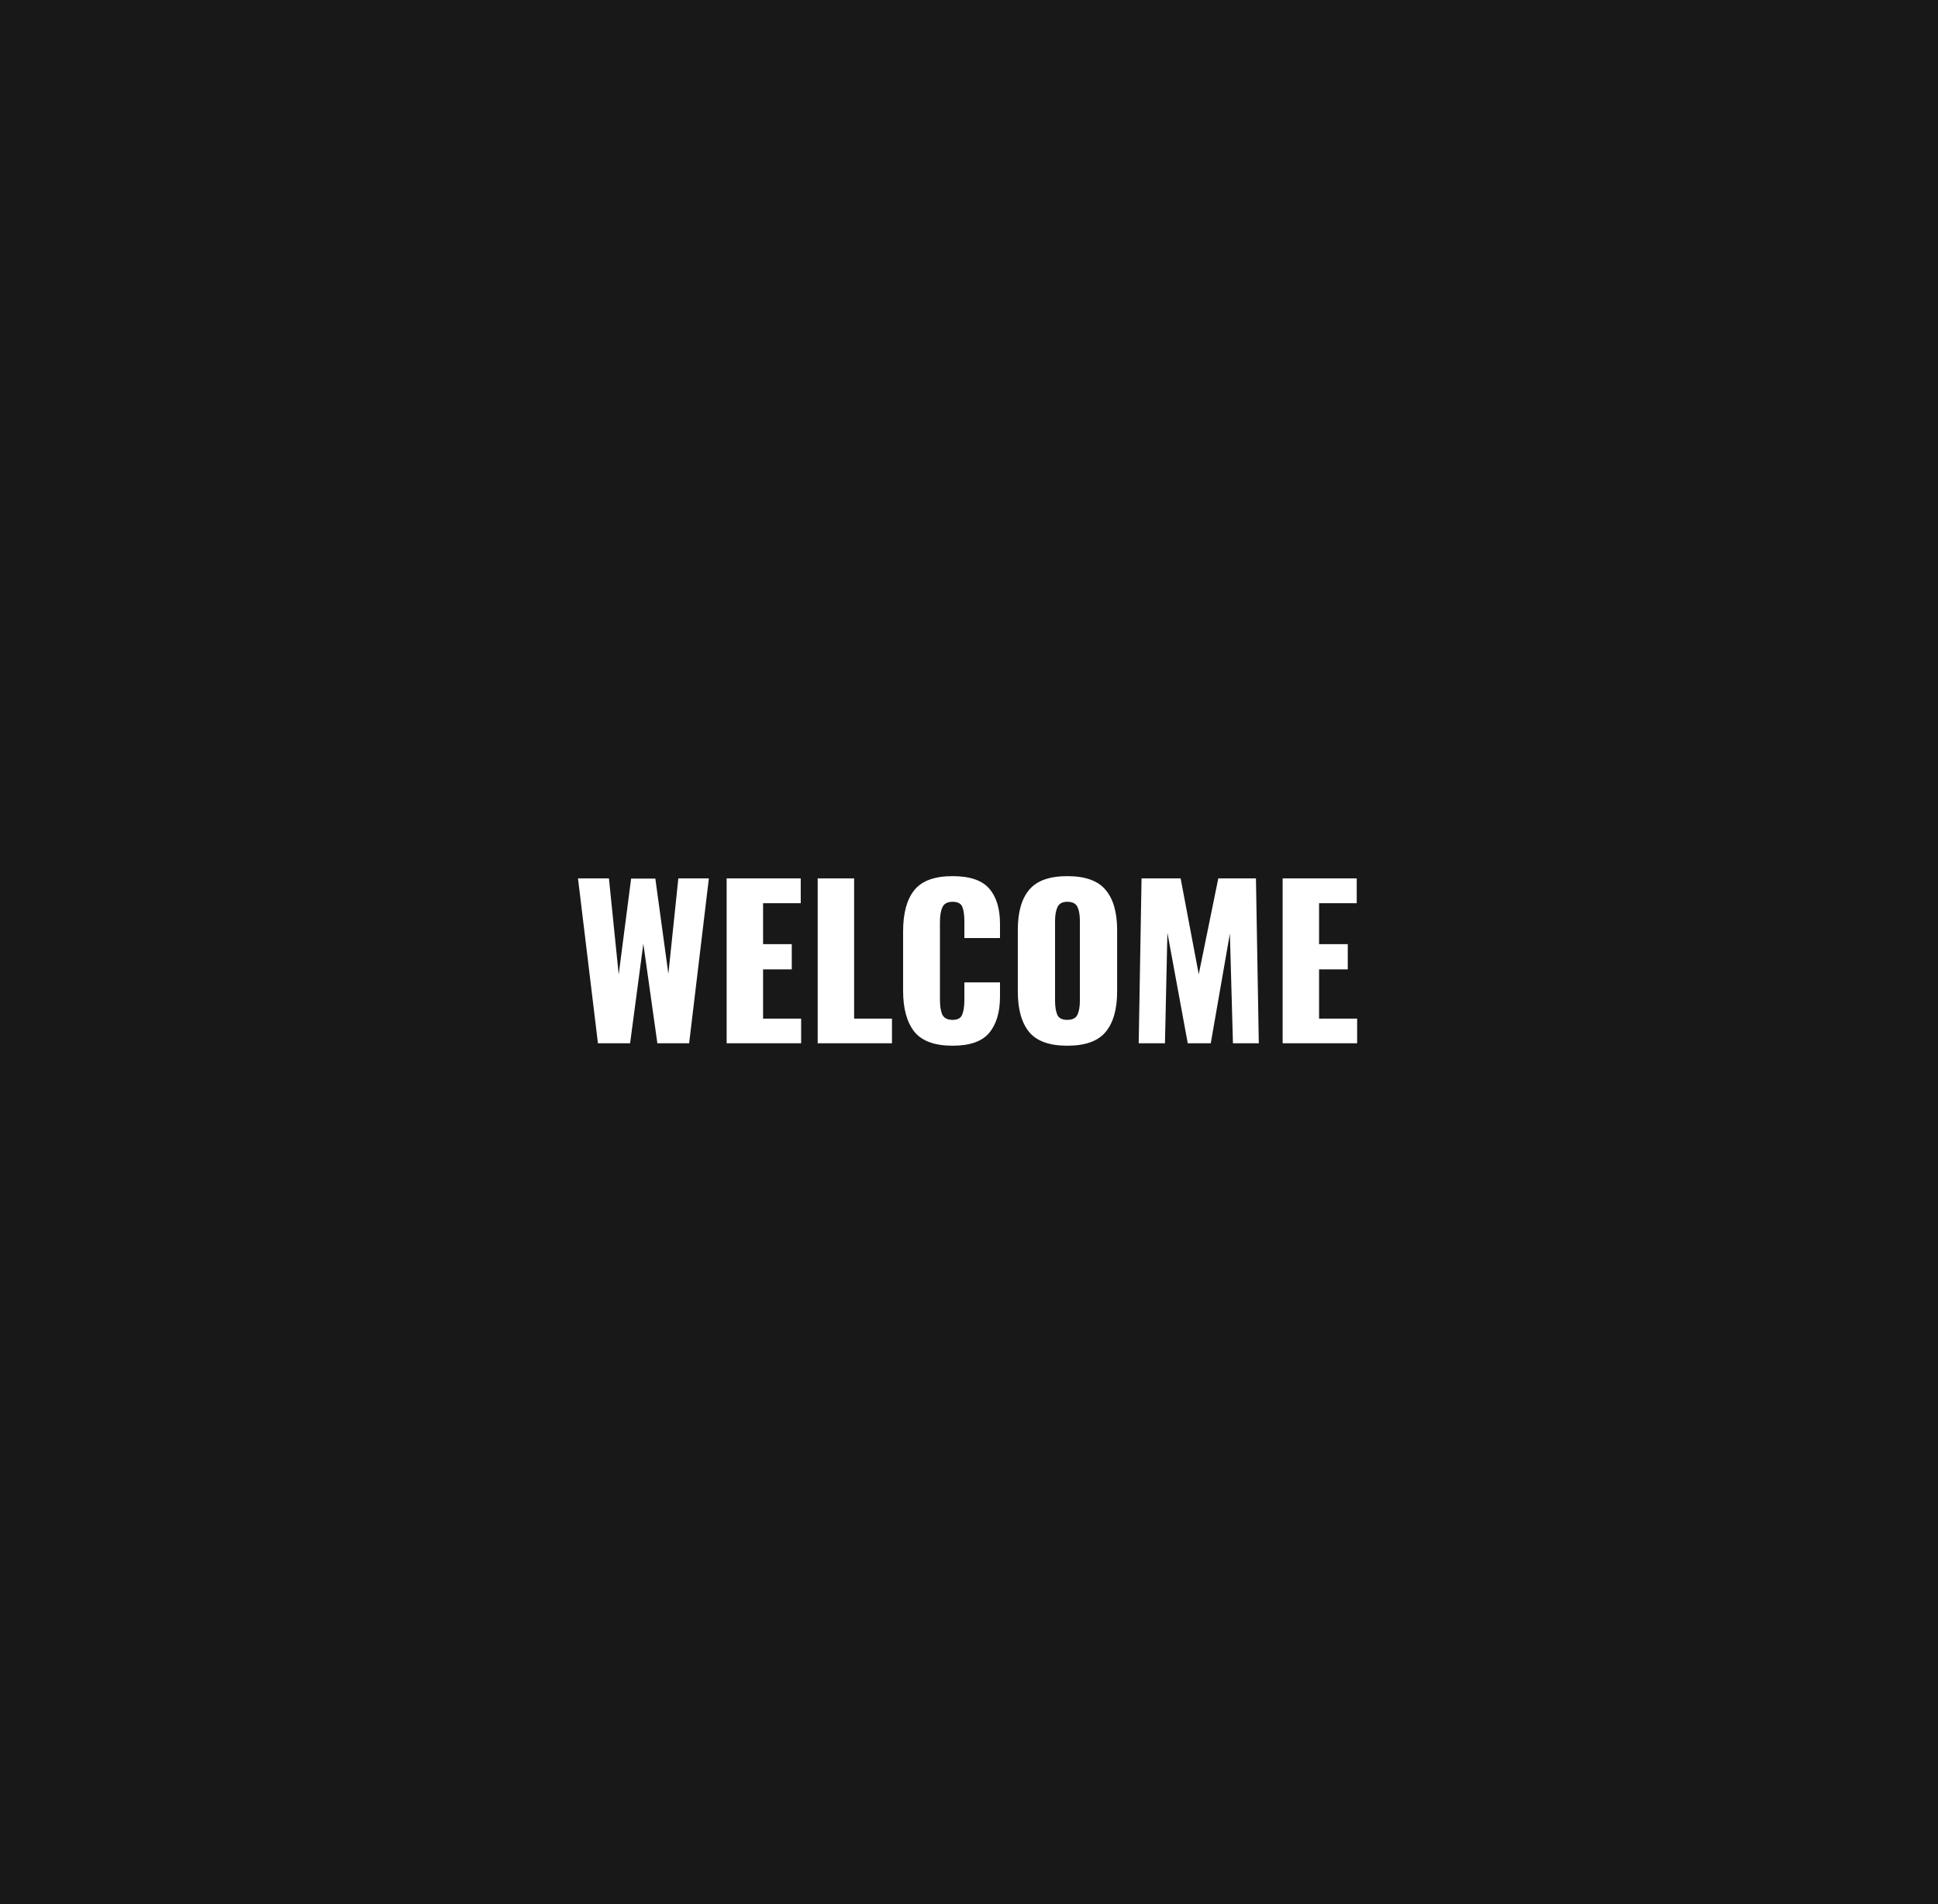 <svg width="457" height="449" viewBox="0 0 457 449" fill="none" xmlns="http://www.w3.org/2000/svg">
<path fill-rule="evenodd" clip-rule="evenodd" d="M457 0H0V449H457V0ZM143.592 207.12H136.296L141 246H148.584L151.704 222.528L155.016 246H162.504L167.16 207.12H159.96L157.608 229.632L154.536 207.168H148.824L145.896 229.776L143.592 207.12ZM188.821 207.12H171.349V246H188.917V240.192H179.941V228.576H186.709V222.624H179.941V212.976H188.821V207.12ZM201.41 207.12H192.818V246H210.337V240.192H201.41V207.12ZM215.601 243.264C217.393 245.472 220.401 246.576 224.625 246.576C228.689 246.576 231.569 245.568 233.265 243.552C234.961 241.504 235.809 238.656 235.809 235.008V231.648H227.409V235.728C227.409 237.264 227.233 238.448 226.881 239.28C226.561 240.08 225.809 240.48 224.625 240.48C223.441 240.48 222.641 240.08 222.225 239.28C221.841 238.448 221.649 237.264 221.649 235.728V217.44C221.649 215.936 221.841 214.768 222.225 213.936C222.609 213.072 223.409 212.64 224.625 212.64C225.841 212.64 226.609 213.04 226.929 213.84C227.249 214.64 227.409 215.792 227.409 217.296V221.184H235.809V217.824C235.809 214.24 234.961 211.472 233.265 209.52C231.569 207.568 228.689 206.592 224.625 206.592C220.369 206.592 217.361 207.696 215.601 209.904C213.841 212.08 212.961 215.312 212.961 219.6V233.616C212.961 237.808 213.841 241.024 215.601 243.264ZM242.696 243.36C244.488 245.504 247.48 246.576 251.672 246.576C255.896 246.576 258.904 245.504 260.696 243.36C262.52 241.184 263.432 237.984 263.432 233.76V219.312C263.432 215.12 262.52 211.952 260.696 209.808C258.904 207.664 255.896 206.592 251.672 206.592C247.48 206.592 244.488 207.664 242.696 209.808C240.904 211.92 240.008 215.088 240.008 219.312V233.76C240.008 237.984 240.904 241.184 242.696 243.36ZM254.072 239.28C253.688 240.08 252.888 240.48 251.672 240.48C250.456 240.48 249.672 240.08 249.32 239.28C248.968 238.448 248.792 237.328 248.792 235.92V217.2C248.792 215.792 248.984 214.688 249.368 213.888C249.752 213.056 250.52 212.64 251.672 212.64C252.888 212.64 253.688 213.04 254.072 213.84C254.456 214.64 254.648 215.76 254.648 217.2V235.92C254.648 237.328 254.456 238.448 254.072 239.28ZM278.405 207.12H269.189L268.517 246H274.709L275.285 219.936L280.085 246H285.509L290.021 220.128L290.741 246H296.837L296.165 207.12H287.285L282.677 229.728L278.405 207.12ZM319.93 207.12H302.458V246H320.026V240.192H311.05V228.576H317.818V222.624H311.05V212.976H319.93V207.12Z" fill="#181818"/>
</svg>

